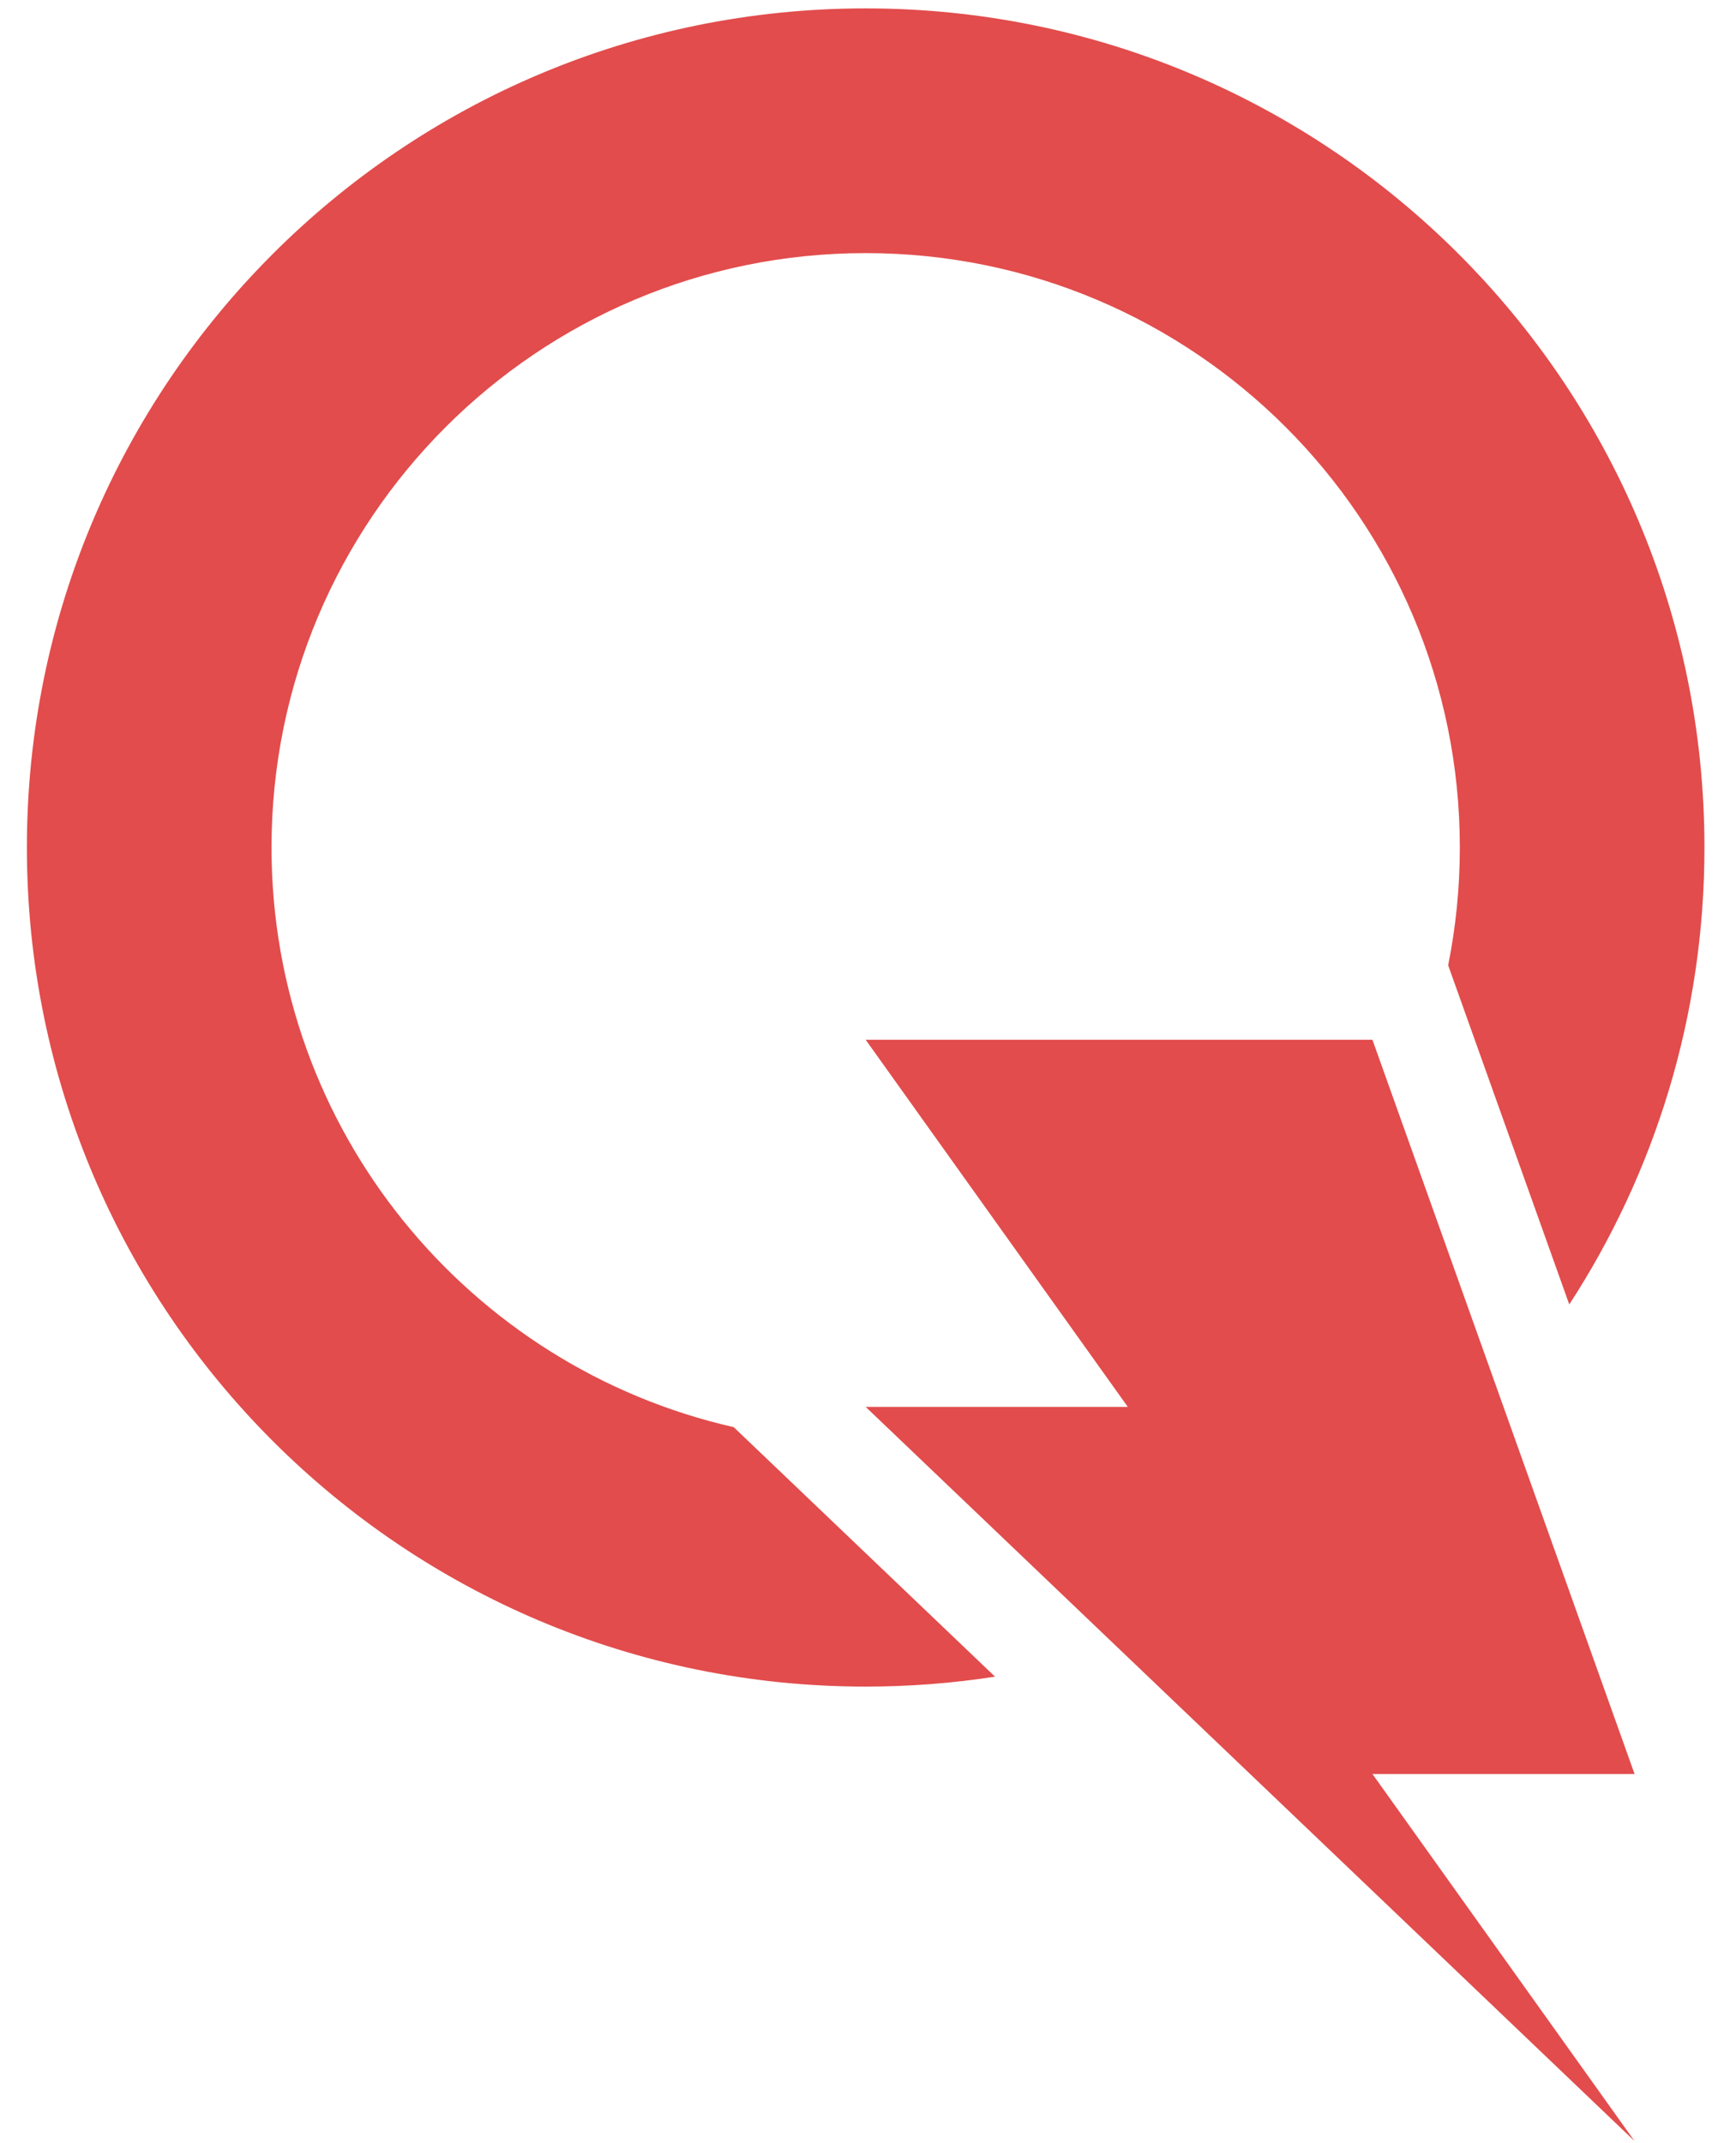 <svg width="47" height="58" viewBox="0 0 47 58" fill="none" xmlns="http://www.w3.org/2000/svg">
<path d="M23.437 28.14H37.157L44.254 48.011H37.157L44.254 57.947L23.437 38.076H30.534L23.437 28.14Z" fill="#E24C4C"/>
<path d="M39.207 26.124C39.414 25.093 39.523 24.027 39.523 22.936C39.523 14.052 32.321 6.85 23.437 6.85C14.553 6.85 7.351 14.052 7.351 22.936C7.351 30.592 12.7 36.999 19.864 38.624L26.939 45.377C25.798 45.554 24.628 45.646 23.437 45.646C10.895 45.646 0.728 35.478 0.728 22.936C0.728 10.394 10.895 0.227 23.437 0.227C35.979 0.227 46.146 10.394 46.146 22.936C46.146 27.498 44.801 31.746 42.486 35.304L39.207 26.124Z" fill="#E24C4C"/>
</svg>
